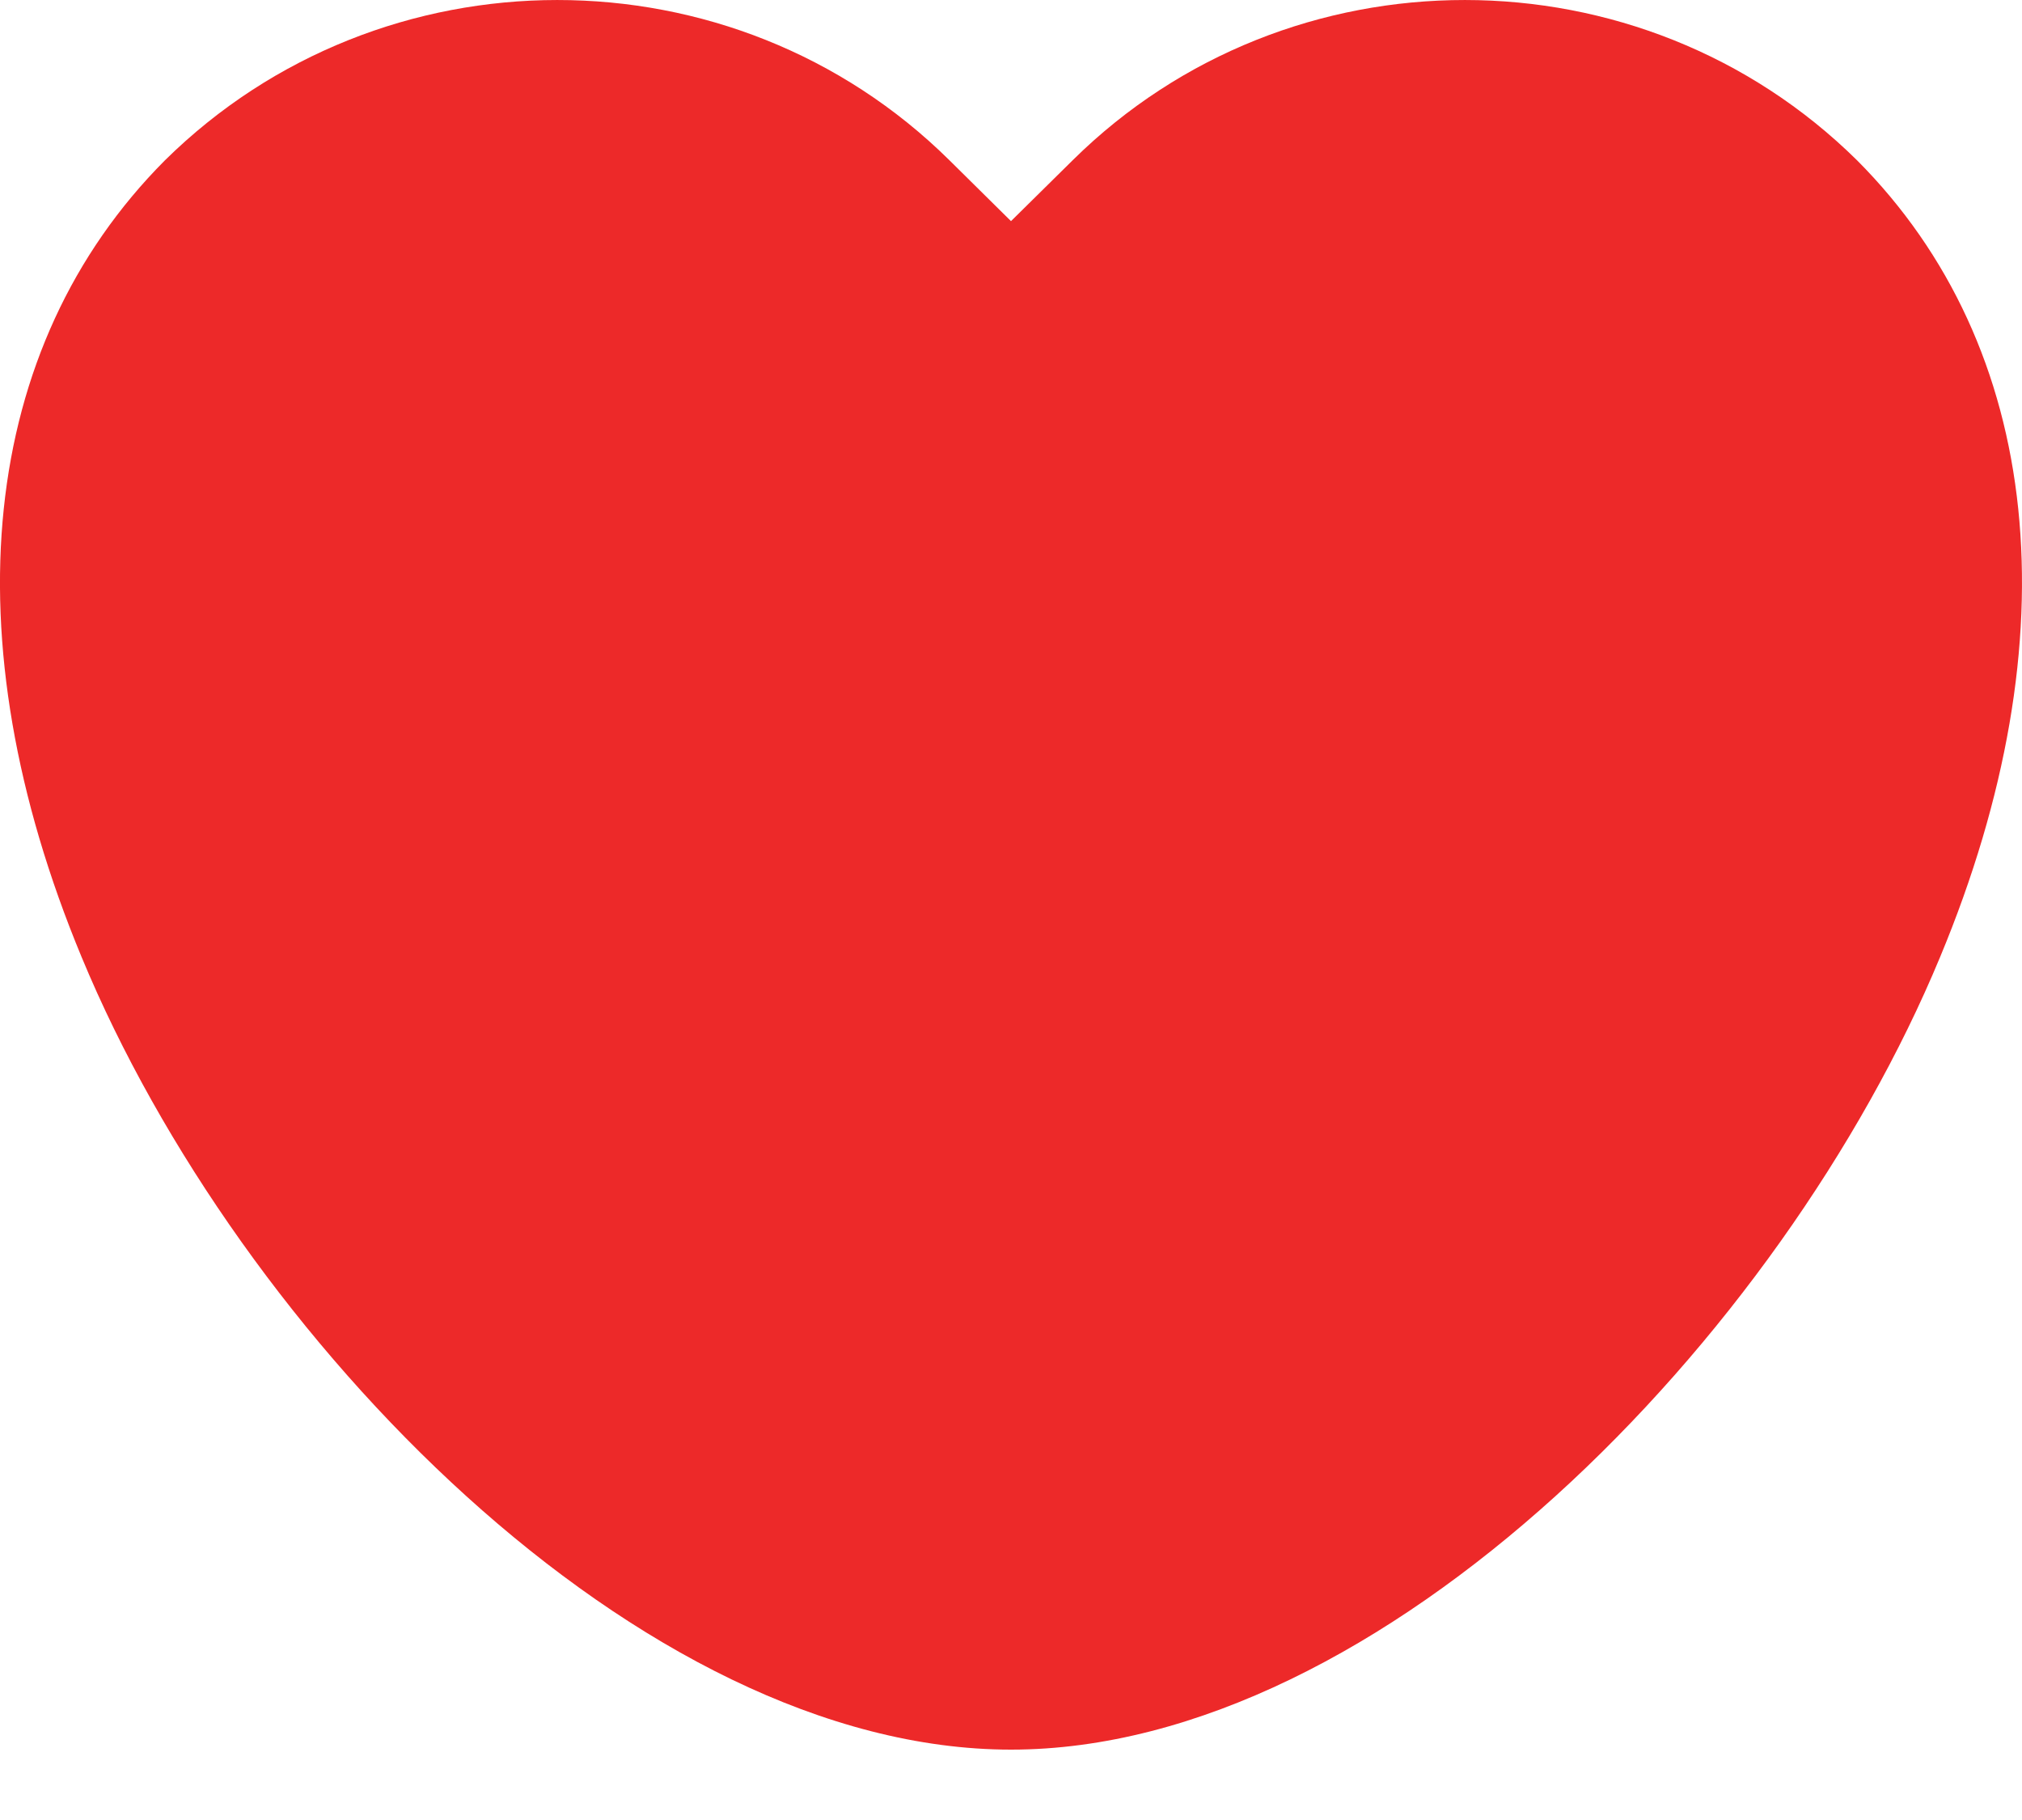 <svg width="20" height="18" viewBox="0 0 20 18" fill="none" xmlns="http://www.w3.org/2000/svg">
<path d="M18.369 1.586C16.228 -0.528 12.749 -0.528 10.612 1.583L10 2.187L9.389 1.583C7.251 -0.528 3.773 -0.528 1.631 1.586C-0.206 3.43 -0.507 6.301 0.807 9.465C2.371 13.238 6.333 17.304 10 17.304C13.668 17.304 17.626 13.235 19.19 9.465C20.507 6.301 20.207 3.43 18.369 1.586Z" fill="#ED2929"/>
</svg>
